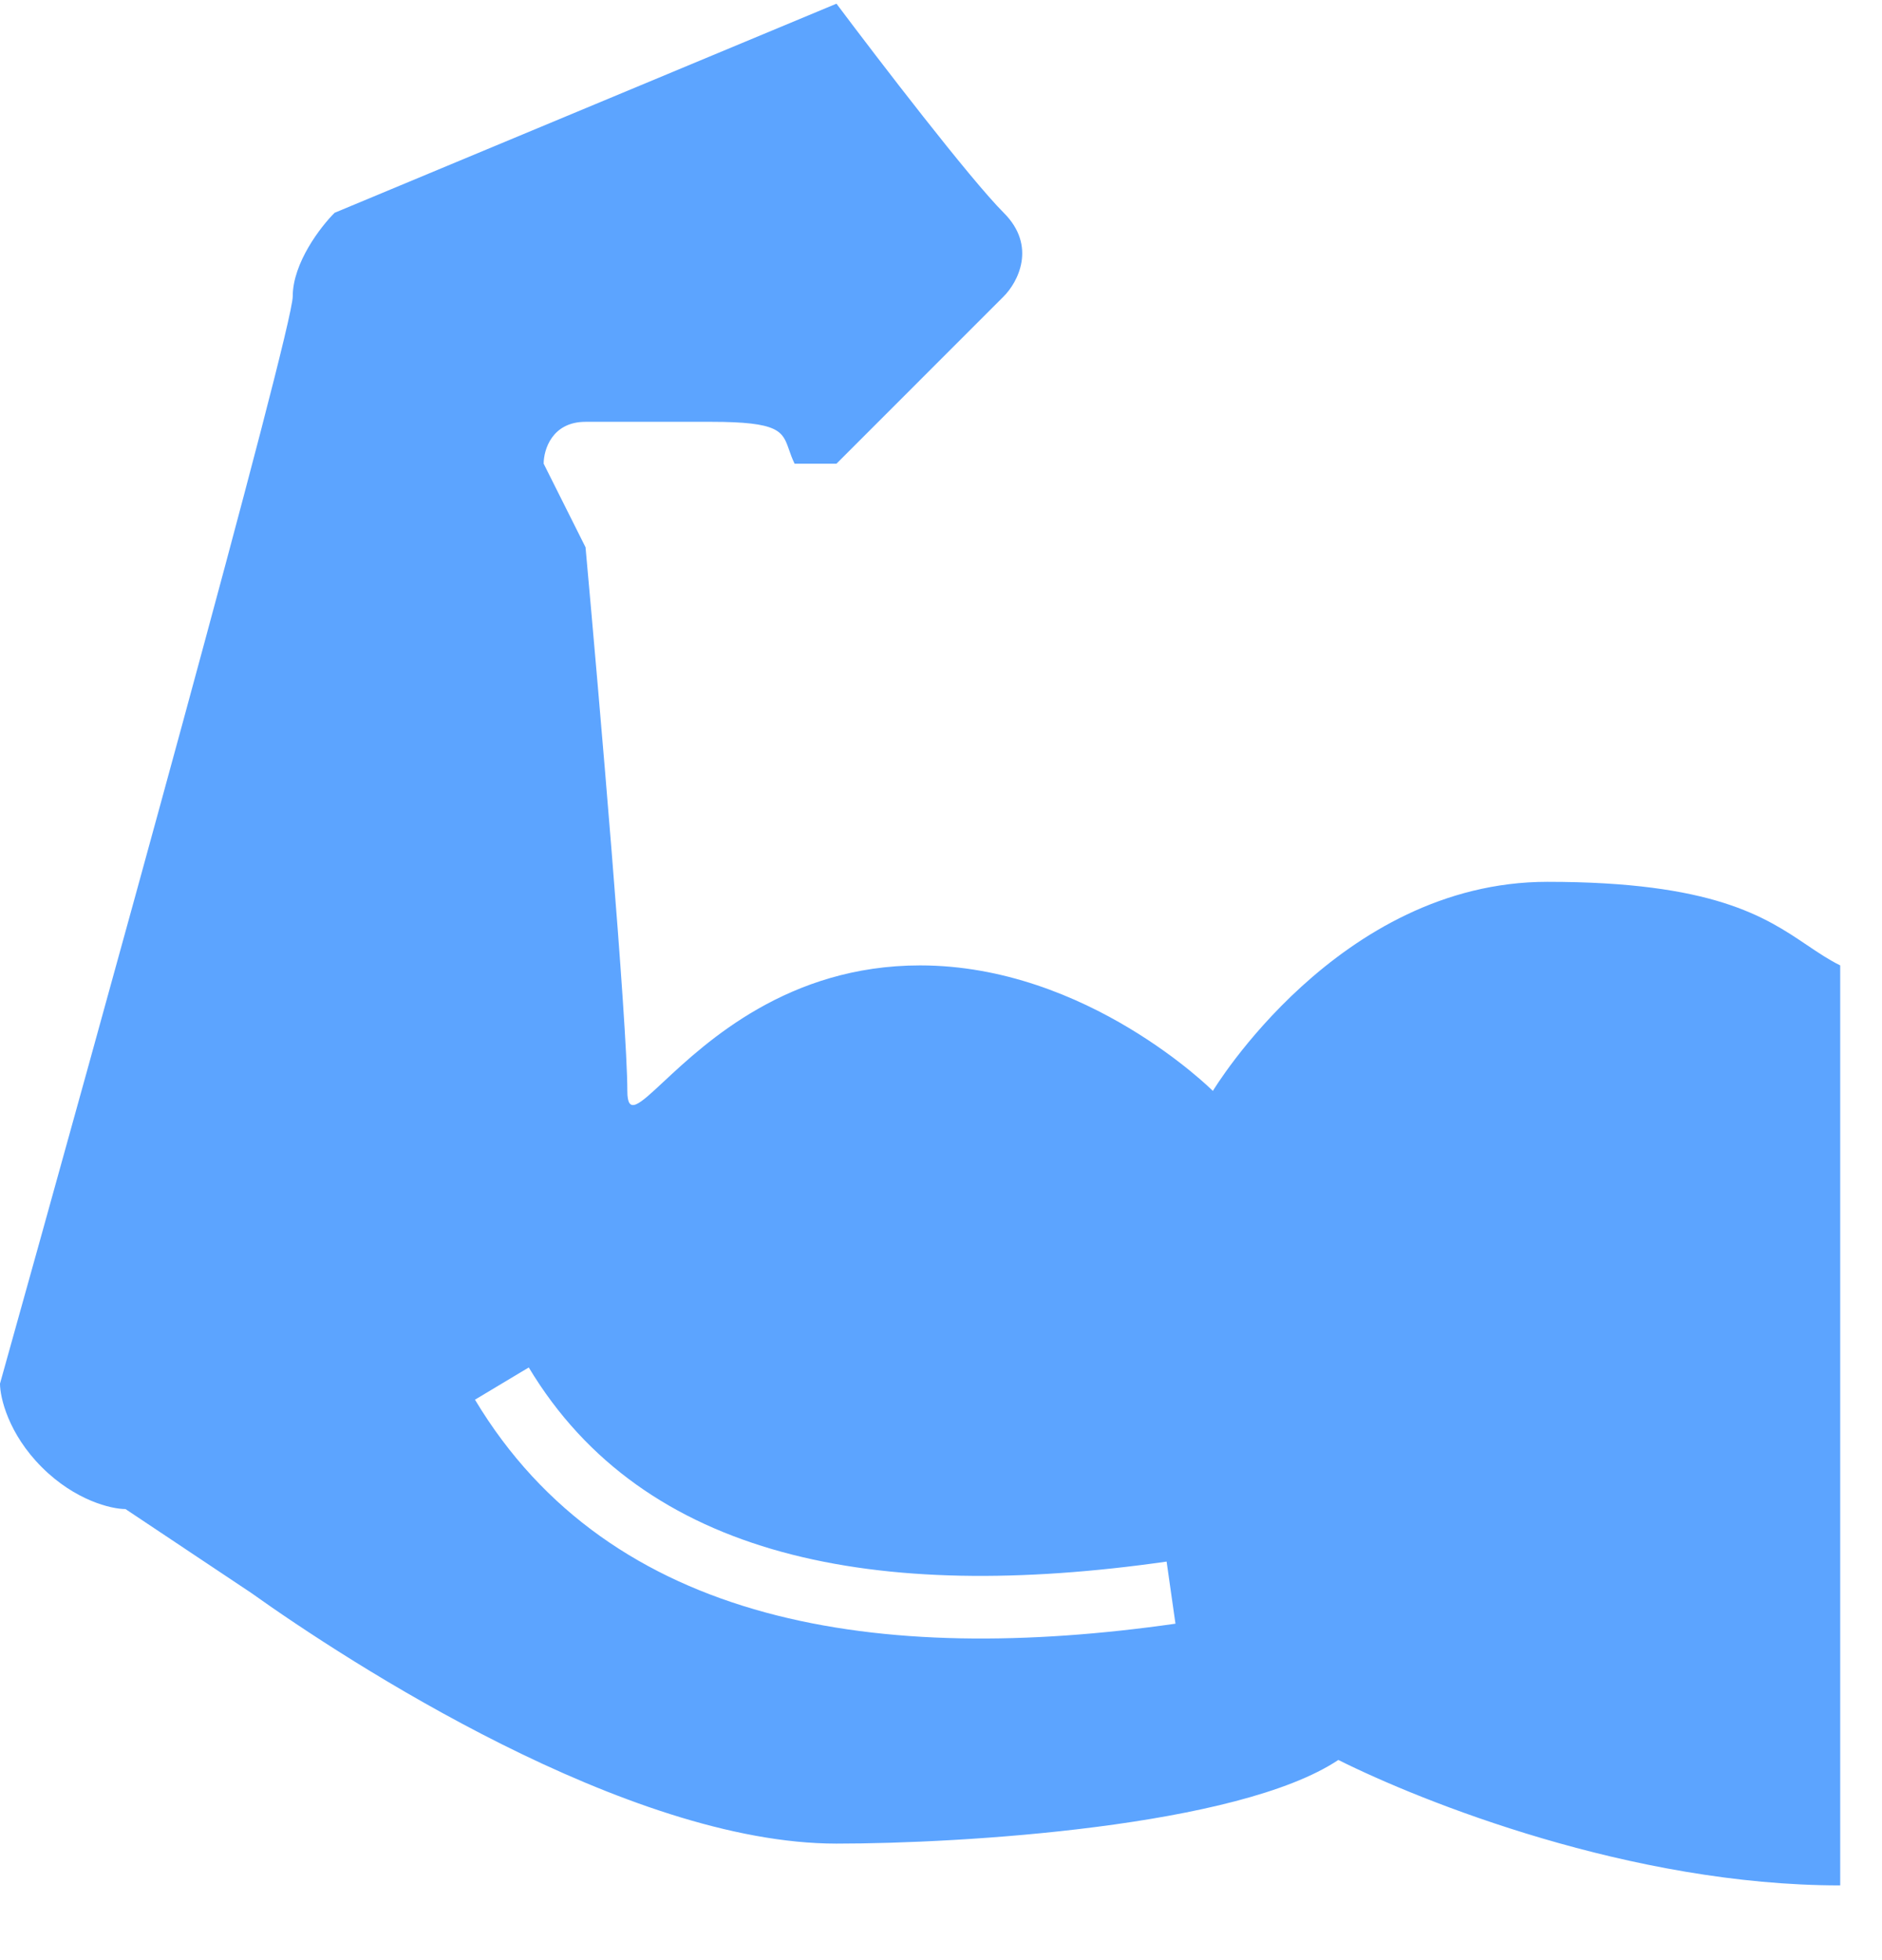<svg width="24" height="25" viewBox="0 0 24 25" fill="none" xmlns="http://www.w3.org/2000/svg">
<g clip-path="url(#clip0)">
<path fill-rule="evenodd" clip-rule="evenodd" d="M10.667 5.914L12.8 3.78C12.978 3.602 13.227 3.14 12.8 2.714C12.373 2.287 11.2 0.758 10.667 0.047L4.267 2.714C4.089 2.891 3.733 3.354 3.733 3.78C3.733 4.207 1.244 13.202 0 17.647C0 17.825 0.107 18.287 0.533 18.713C0.96 19.14 1.422 19.247 1.6 19.247L3.2 20.314C4.444 21.202 8 23.514 10.667 23.514C12.267 23.514 15.787 23.3 17.067 22.447C18.133 22.98 20.8 24.047 23.467 24.047V12.313C23.319 12.24 23.186 12.15 23.045 12.055C22.508 11.693 21.846 11.247 19.733 11.247C17.067 11.247 15.467 13.914 15.467 13.914C15.467 13.914 13.867 12.313 11.733 12.313C10.051 12.313 9.006 13.29 8.463 13.796C8.145 14.093 8 14.229 8 13.914C8 13.06 7.644 8.936 7.467 6.98L6.933 5.914C6.933 5.736 7.04 5.38 7.467 5.38H9.067C9.938 5.38 9.979 5.499 10.062 5.736C10.08 5.789 10.101 5.848 10.133 5.914H10.667ZM6.057 17.852C7.79 20.741 11.224 21.247 14.99 20.709L14.877 19.917C11.175 20.446 8.21 19.885 6.743 17.441L6.057 17.852Z" fill="#5CA4FF"/>
</g>
<defs>
<clipPath id="clip0">
<rect y="0.047" width="24" height="24" fill="white"/>
</clipPath>
</defs>
</svg>
